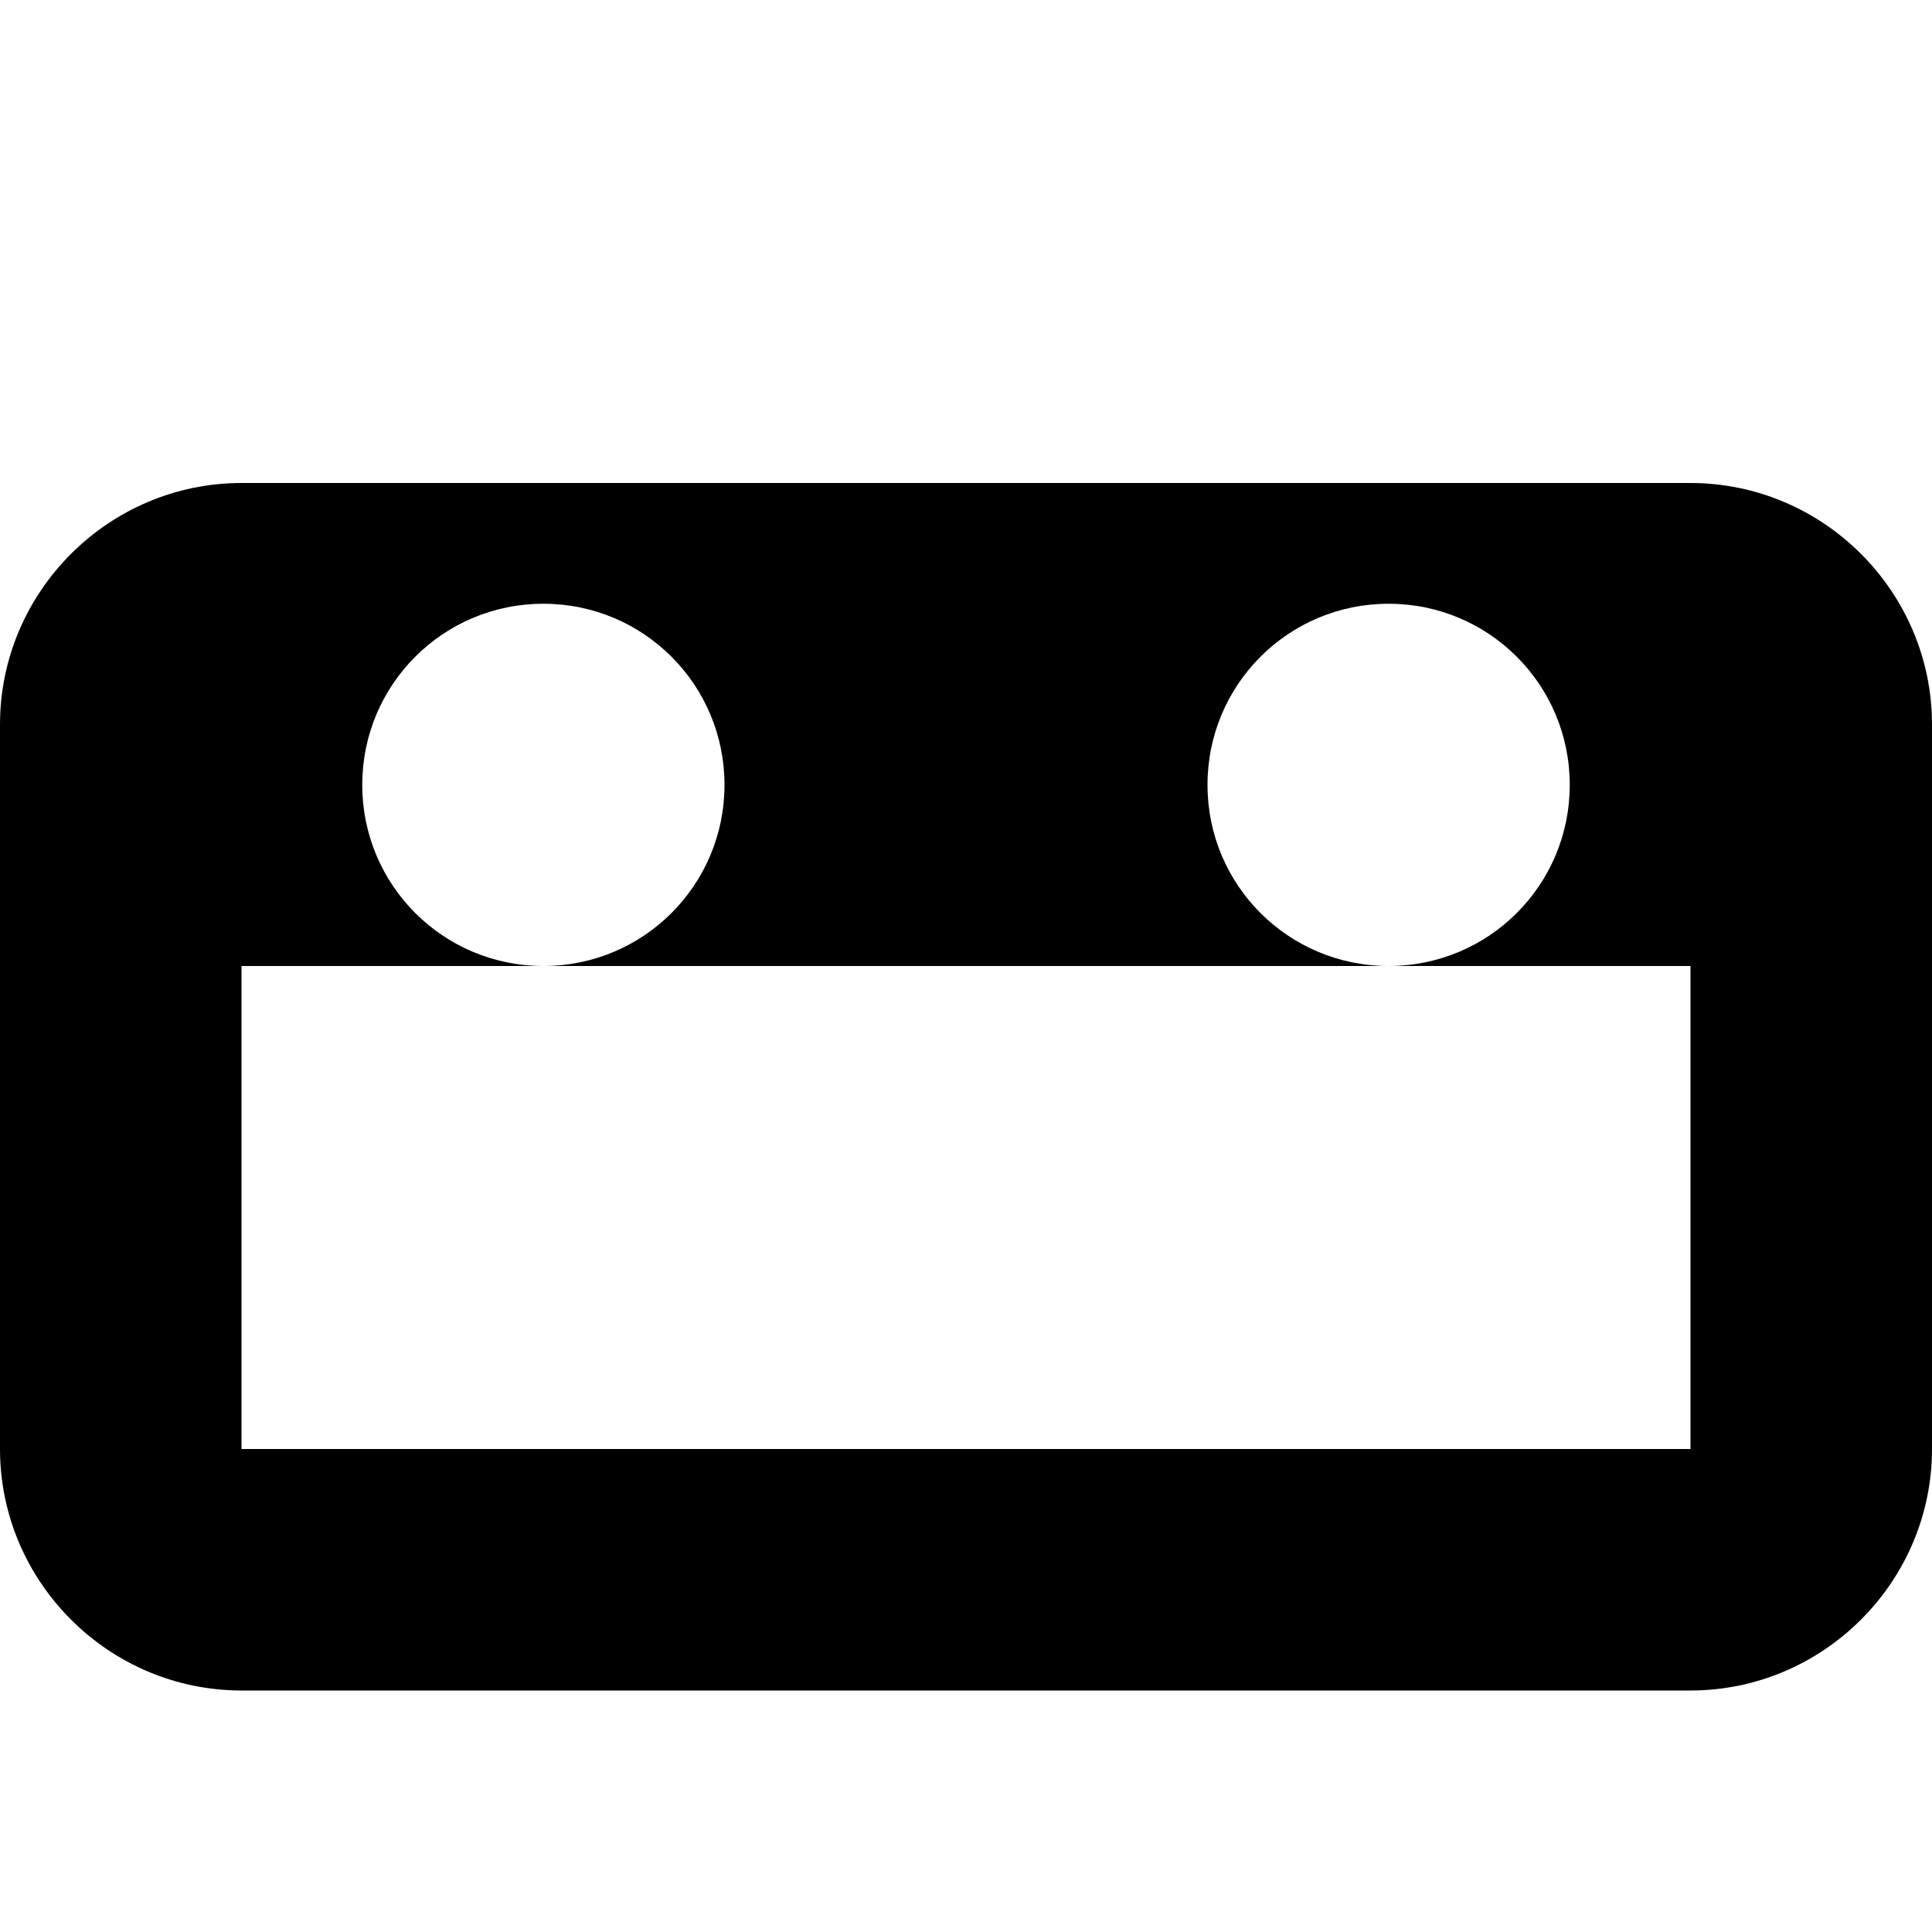 <svg width="16" height="16" viewBox="0 0 16 16" fill="none" xmlns="http://www.w3.org/2000/svg">
<path d="M14 4H2C0.9 4 0 4.9 0 6V12C0 13.1 0.9 14 2 14H14C15.1 14 16 13.1 16 12V6C16 4.9 15.1 4 14 4ZM14 12H2V8H14V12ZM3 6.5C3 5.67 3.67 5 4.5 5S6 5.67 6 6.5S5.33 8 4.5 8S3 7.33 3 6.5ZM10 6.5C10 5.67 10.67 5 11.5 5S13 5.67 13 6.5S12.33 8 11.5 8S10 7.33 10 6.5Z" fill="currentColor"/>
</svg>
